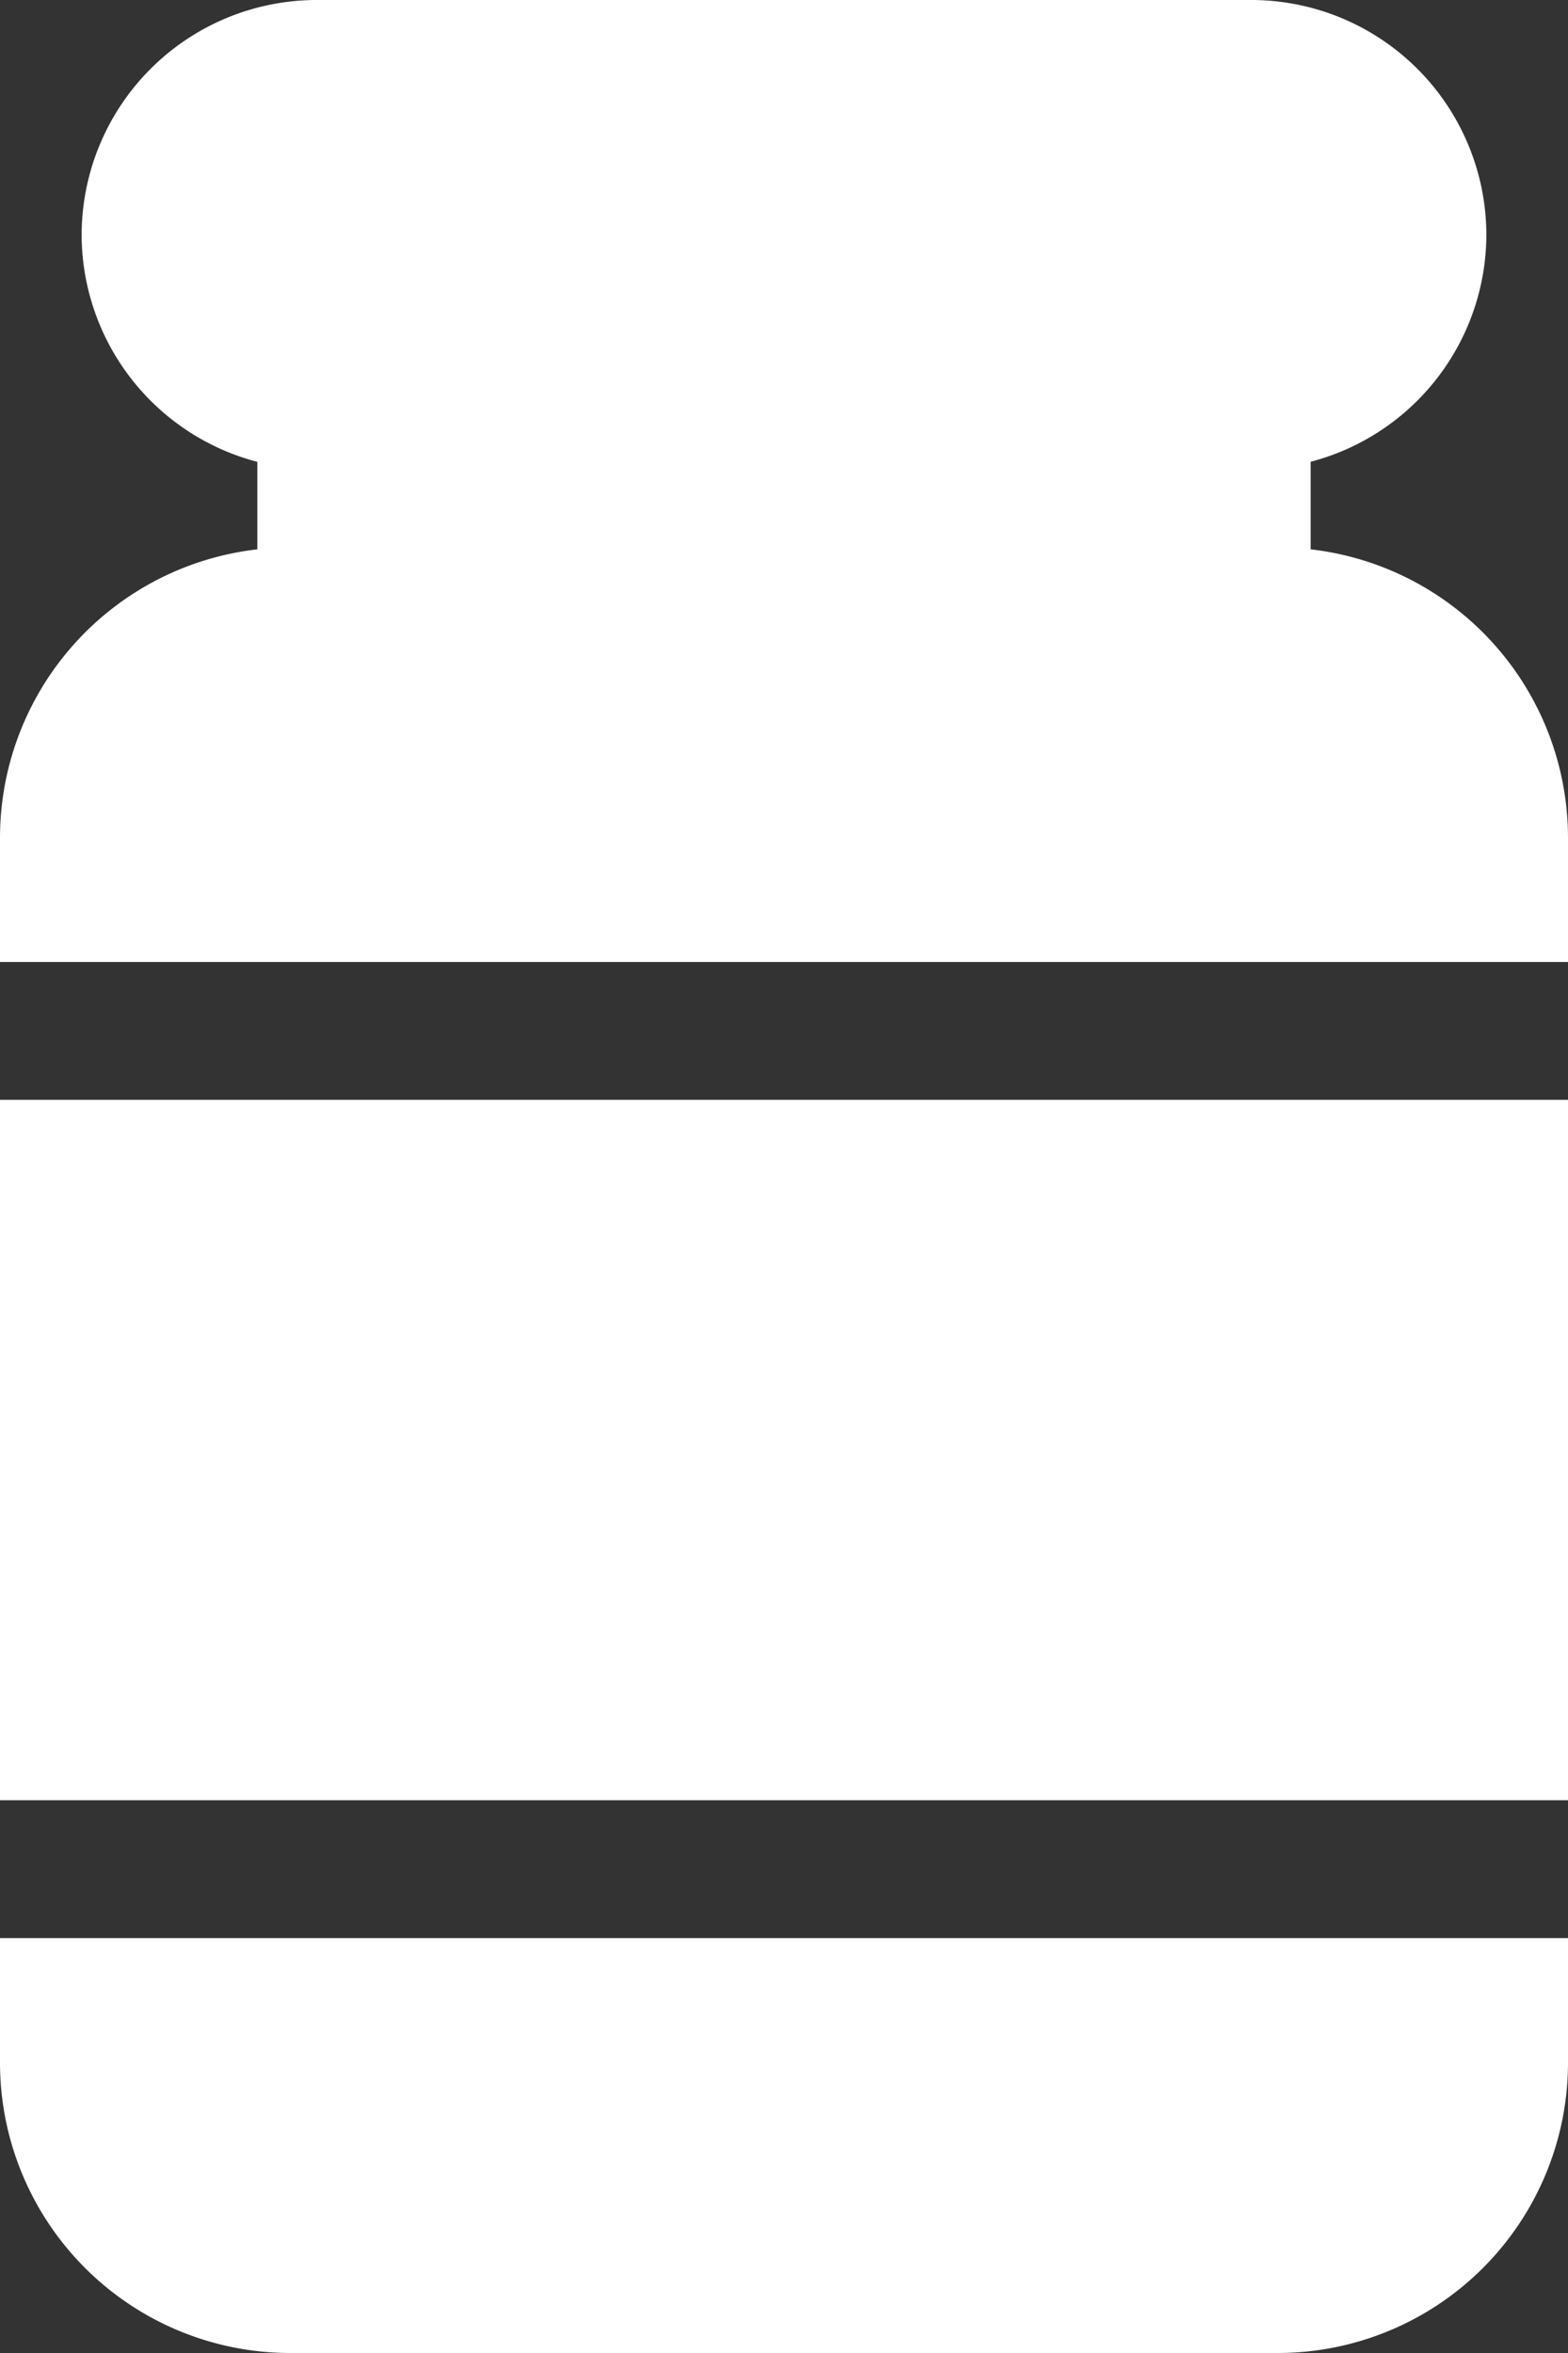 <svg width="16" height="24" fill="none" xmlns="http://www.w3.org/2000/svg"><rect width="100%" height="100%" fill="#333333" stroke="none"/><path d="M13.374 5.603V4.71a2.4 2.4 0 001.793-2.317A2.4 2.4 0 0012.767 0H3.233a2.4 2.4 0 00-2.4 2.394 2.4 2.4 0 001.793 2.317v.892A2.963 2.963 0 000 8.546v1.266h16V8.546a2.963 2.963 0 00-2.626-2.943zM0 11.218h16v7.144H0v-7.144zm0 9.82A2.962 2.962 0 002.955 24h10.09A2.962 2.962 0 0016 21.038v-1.27H0v1.27z" fill="#fff"/></svg>
